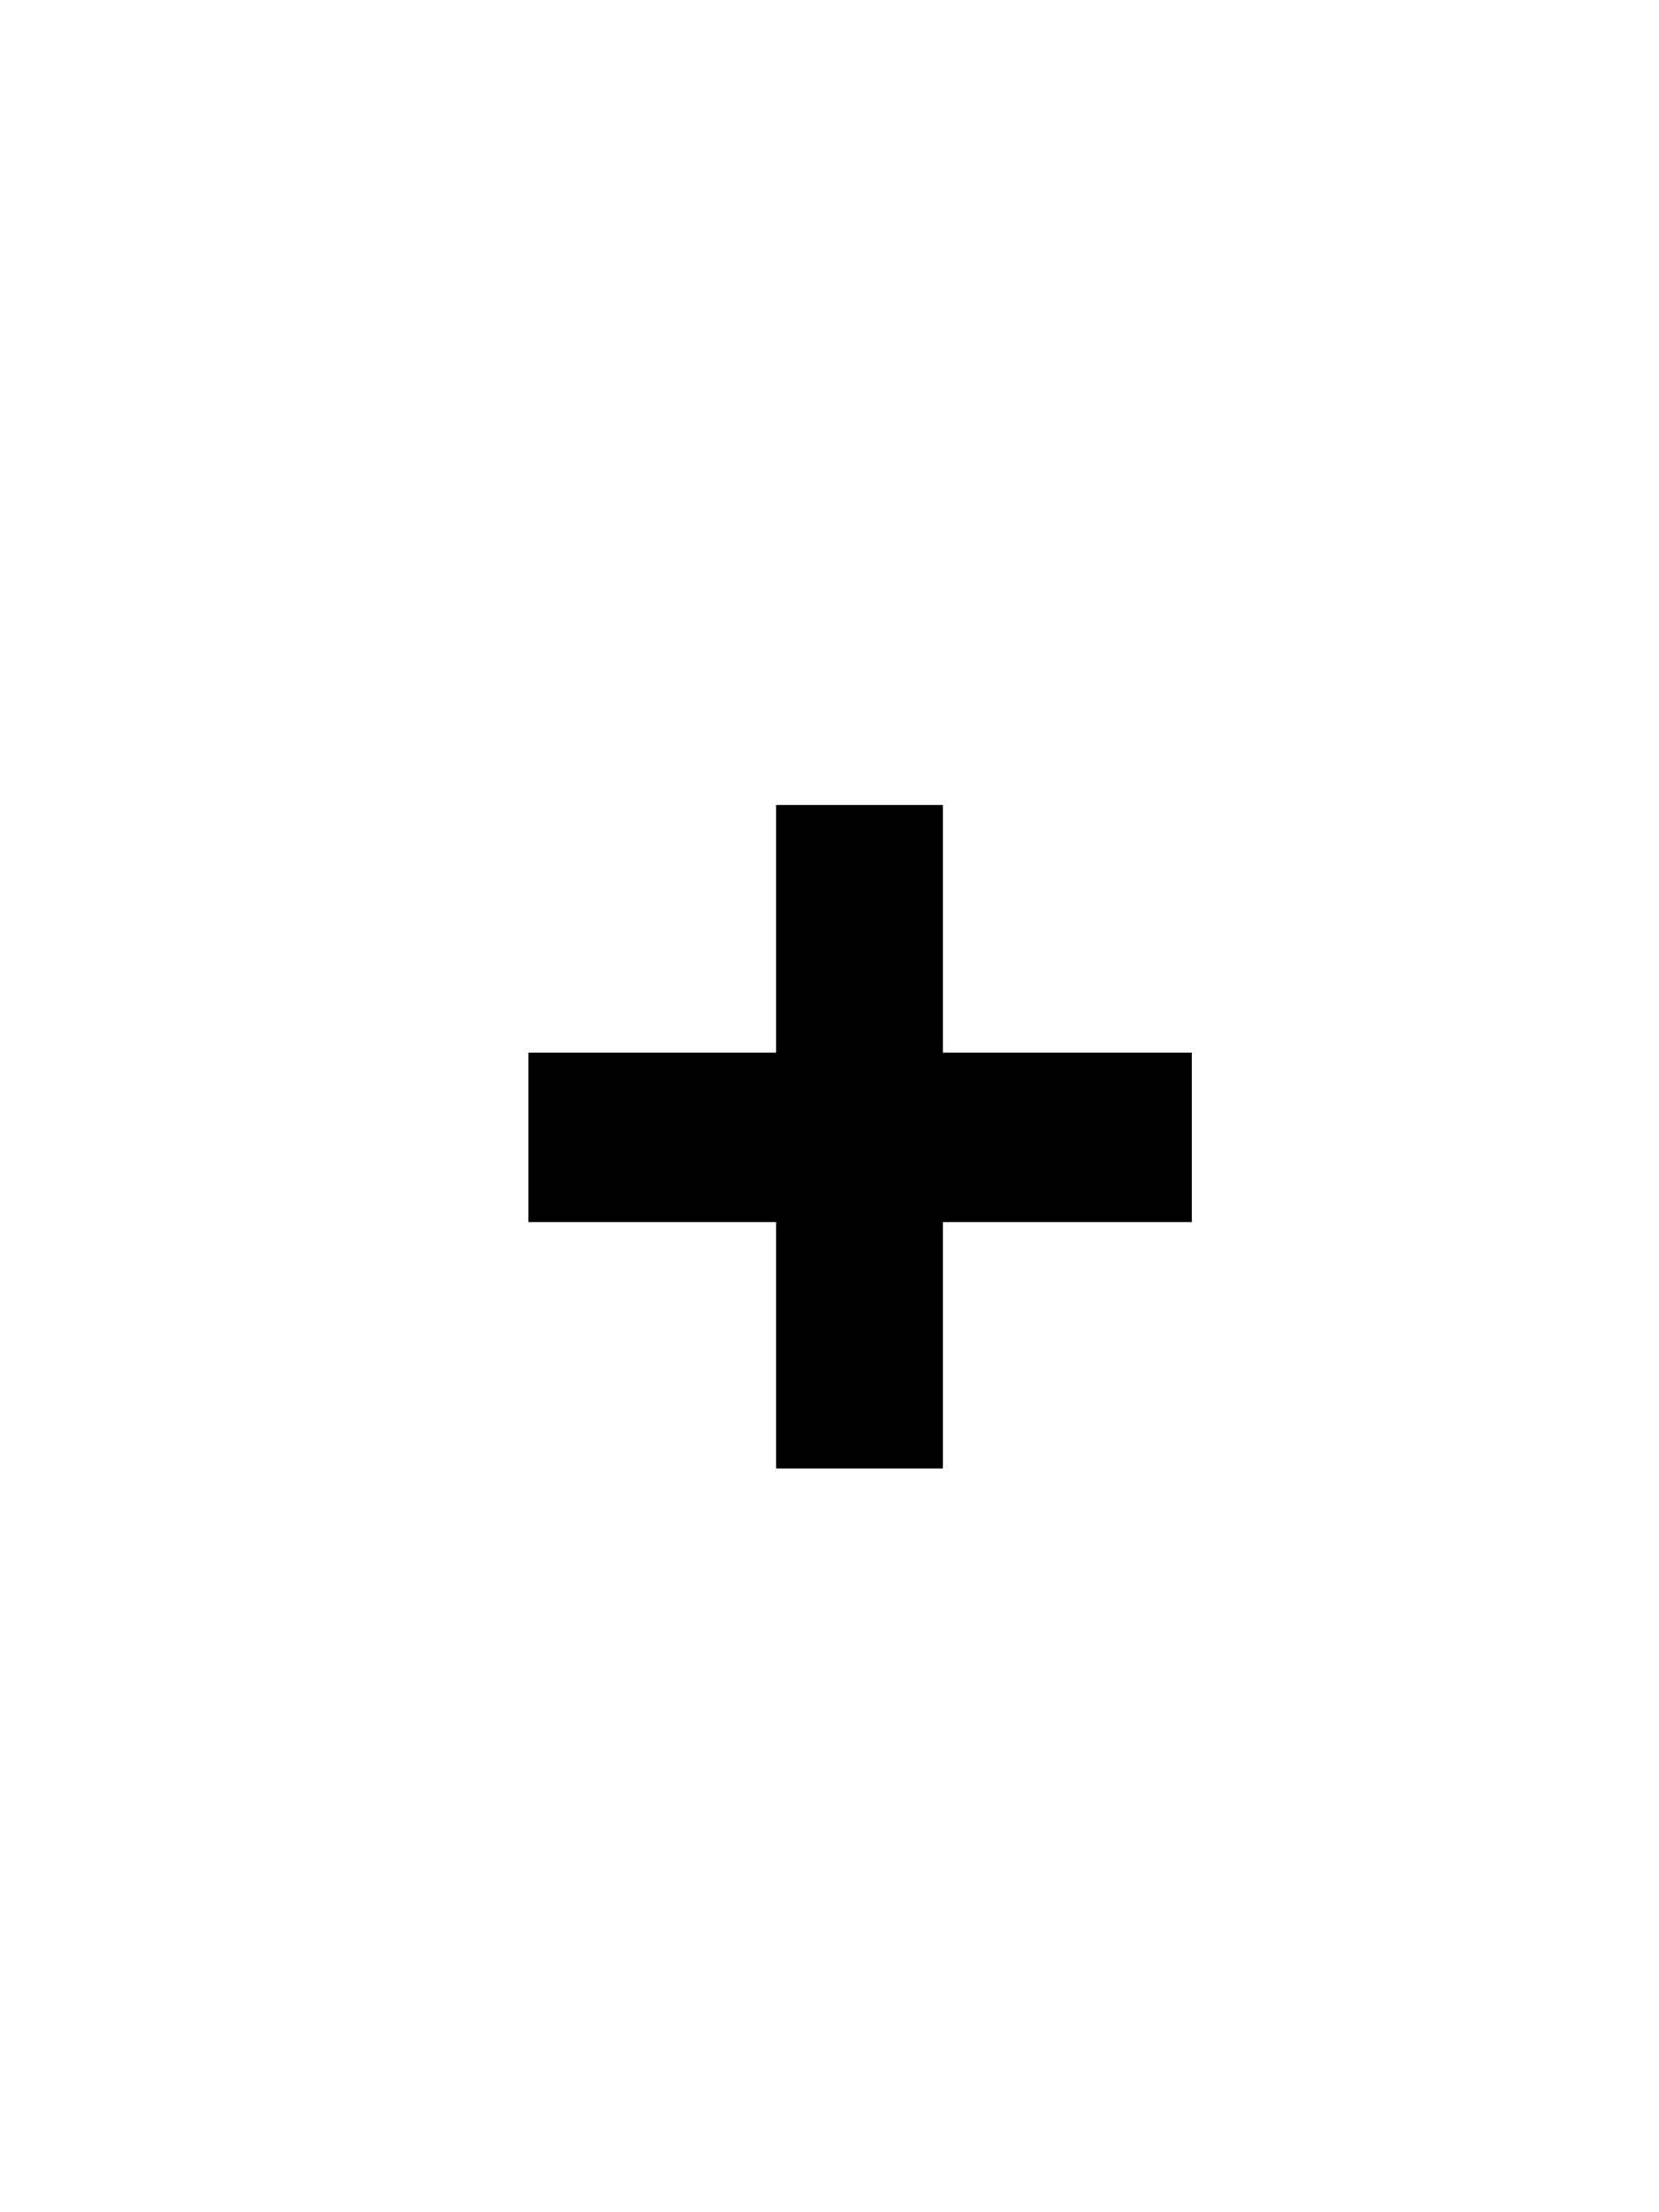 <svg xmlns="http://www.w3.org/2000/svg" xmlns:xlink="http://www.w3.org/1999/xlink" width="1728" zoomAndPan="magnify" viewBox="0 0 1296 1728" height="2304" preserveAspectRatio="xMidYMid meet" version="1.0"><defs><clipPath id="26267c0890"><path d="M 412.801 628.801 L 931.051 628.801 L 931.051 1147.051 L 412.801 1147.051 Z M 412.801 628.801 " clip-rule="nonzero"/></clipPath></defs><rect x="-129.6" width="1555.2" fill="#ffffff" y="-172.8" height="2073.6" fill-opacity="1"/><rect x="-129.6" width="1555.2" fill="#ffffff" y="-172.8" height="2073.6" fill-opacity="1"/><rect x="-129.6" width="1555.2" fill="#ffffff" y="-172.8" height="2073.6" fill-opacity="1"/><g clip-path="url(#26267c0890)"><path fill="#000000" d="M 736.574 1147.043 C 736.574 1147.043 736.574 1147.043 606.258 1147.043 C 606.258 1147.043 606.258 1147.043 606.258 954.594 C 606.258 954.594 606.258 954.594 412.801 954.594 C 412.801 954.594 412.801 954.594 412.801 822.258 C 412.801 822.258 412.801 822.258 606.258 822.258 C 606.258 822.258 606.258 822.258 606.258 628.801 C 606.258 628.801 606.258 628.801 736.574 628.801 C 736.574 628.801 736.574 628.801 736.574 822.258 C 736.574 822.258 736.574 822.258 931.043 822.258 C 931.043 822.258 931.043 822.258 931.043 954.594 C 931.043 954.594 931.043 954.594 736.574 954.594 C 736.574 954.594 736.574 954.594 736.574 1147.043 Z M 736.574 1147.043 " fill-opacity="1" fill-rule="nonzero"/></g></svg>